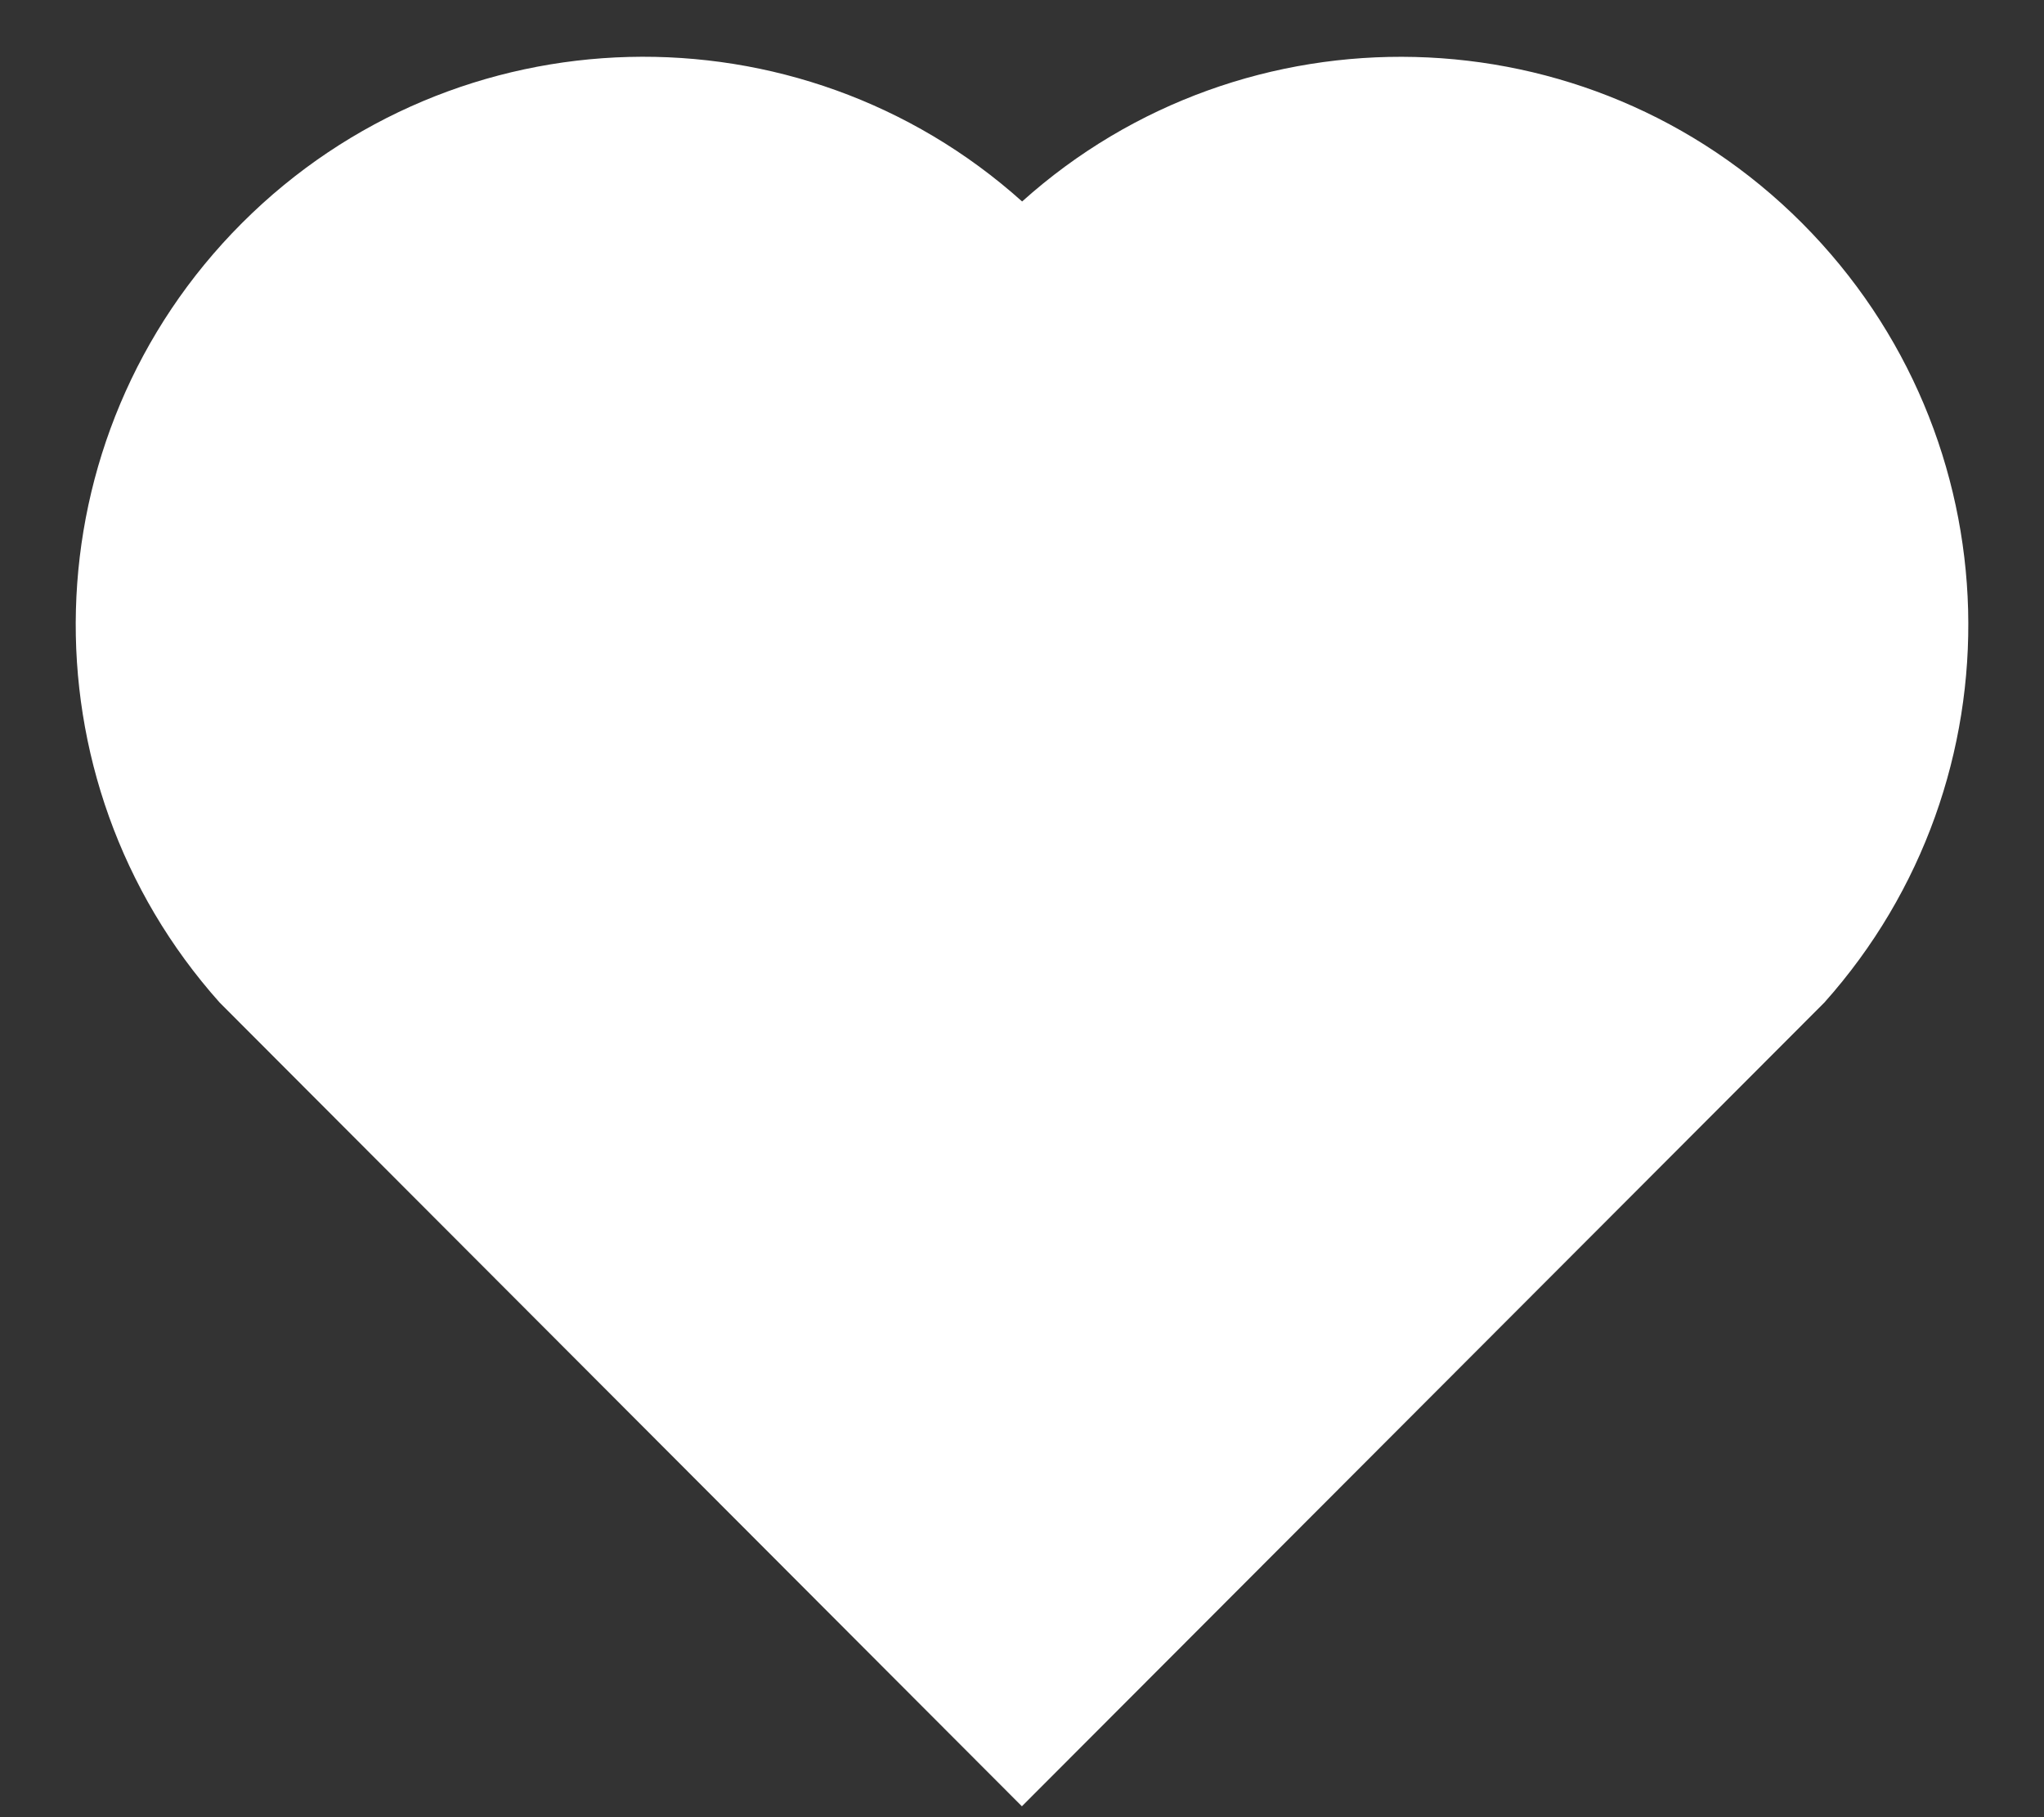 <svg width="18" height="16" viewBox="0 0 18 16" fill="none" xmlns="http://www.w3.org/2000/svg">
<rect x="0" y="0" width="18" height="16" fill="#333333" stroke="none"/>
<path d="M9.001 1.774C10.958 0.017 13.983 0.075 15.869 1.964C17.754 3.854 17.819 6.864 16.066 8.827L8.999 15.904L1.934 8.827C0.181 6.864 0.247 3.849 2.131 1.964C4.018 0.077 7.038 0.014 9.001 1.774Z" fill="white"/>
</svg>
